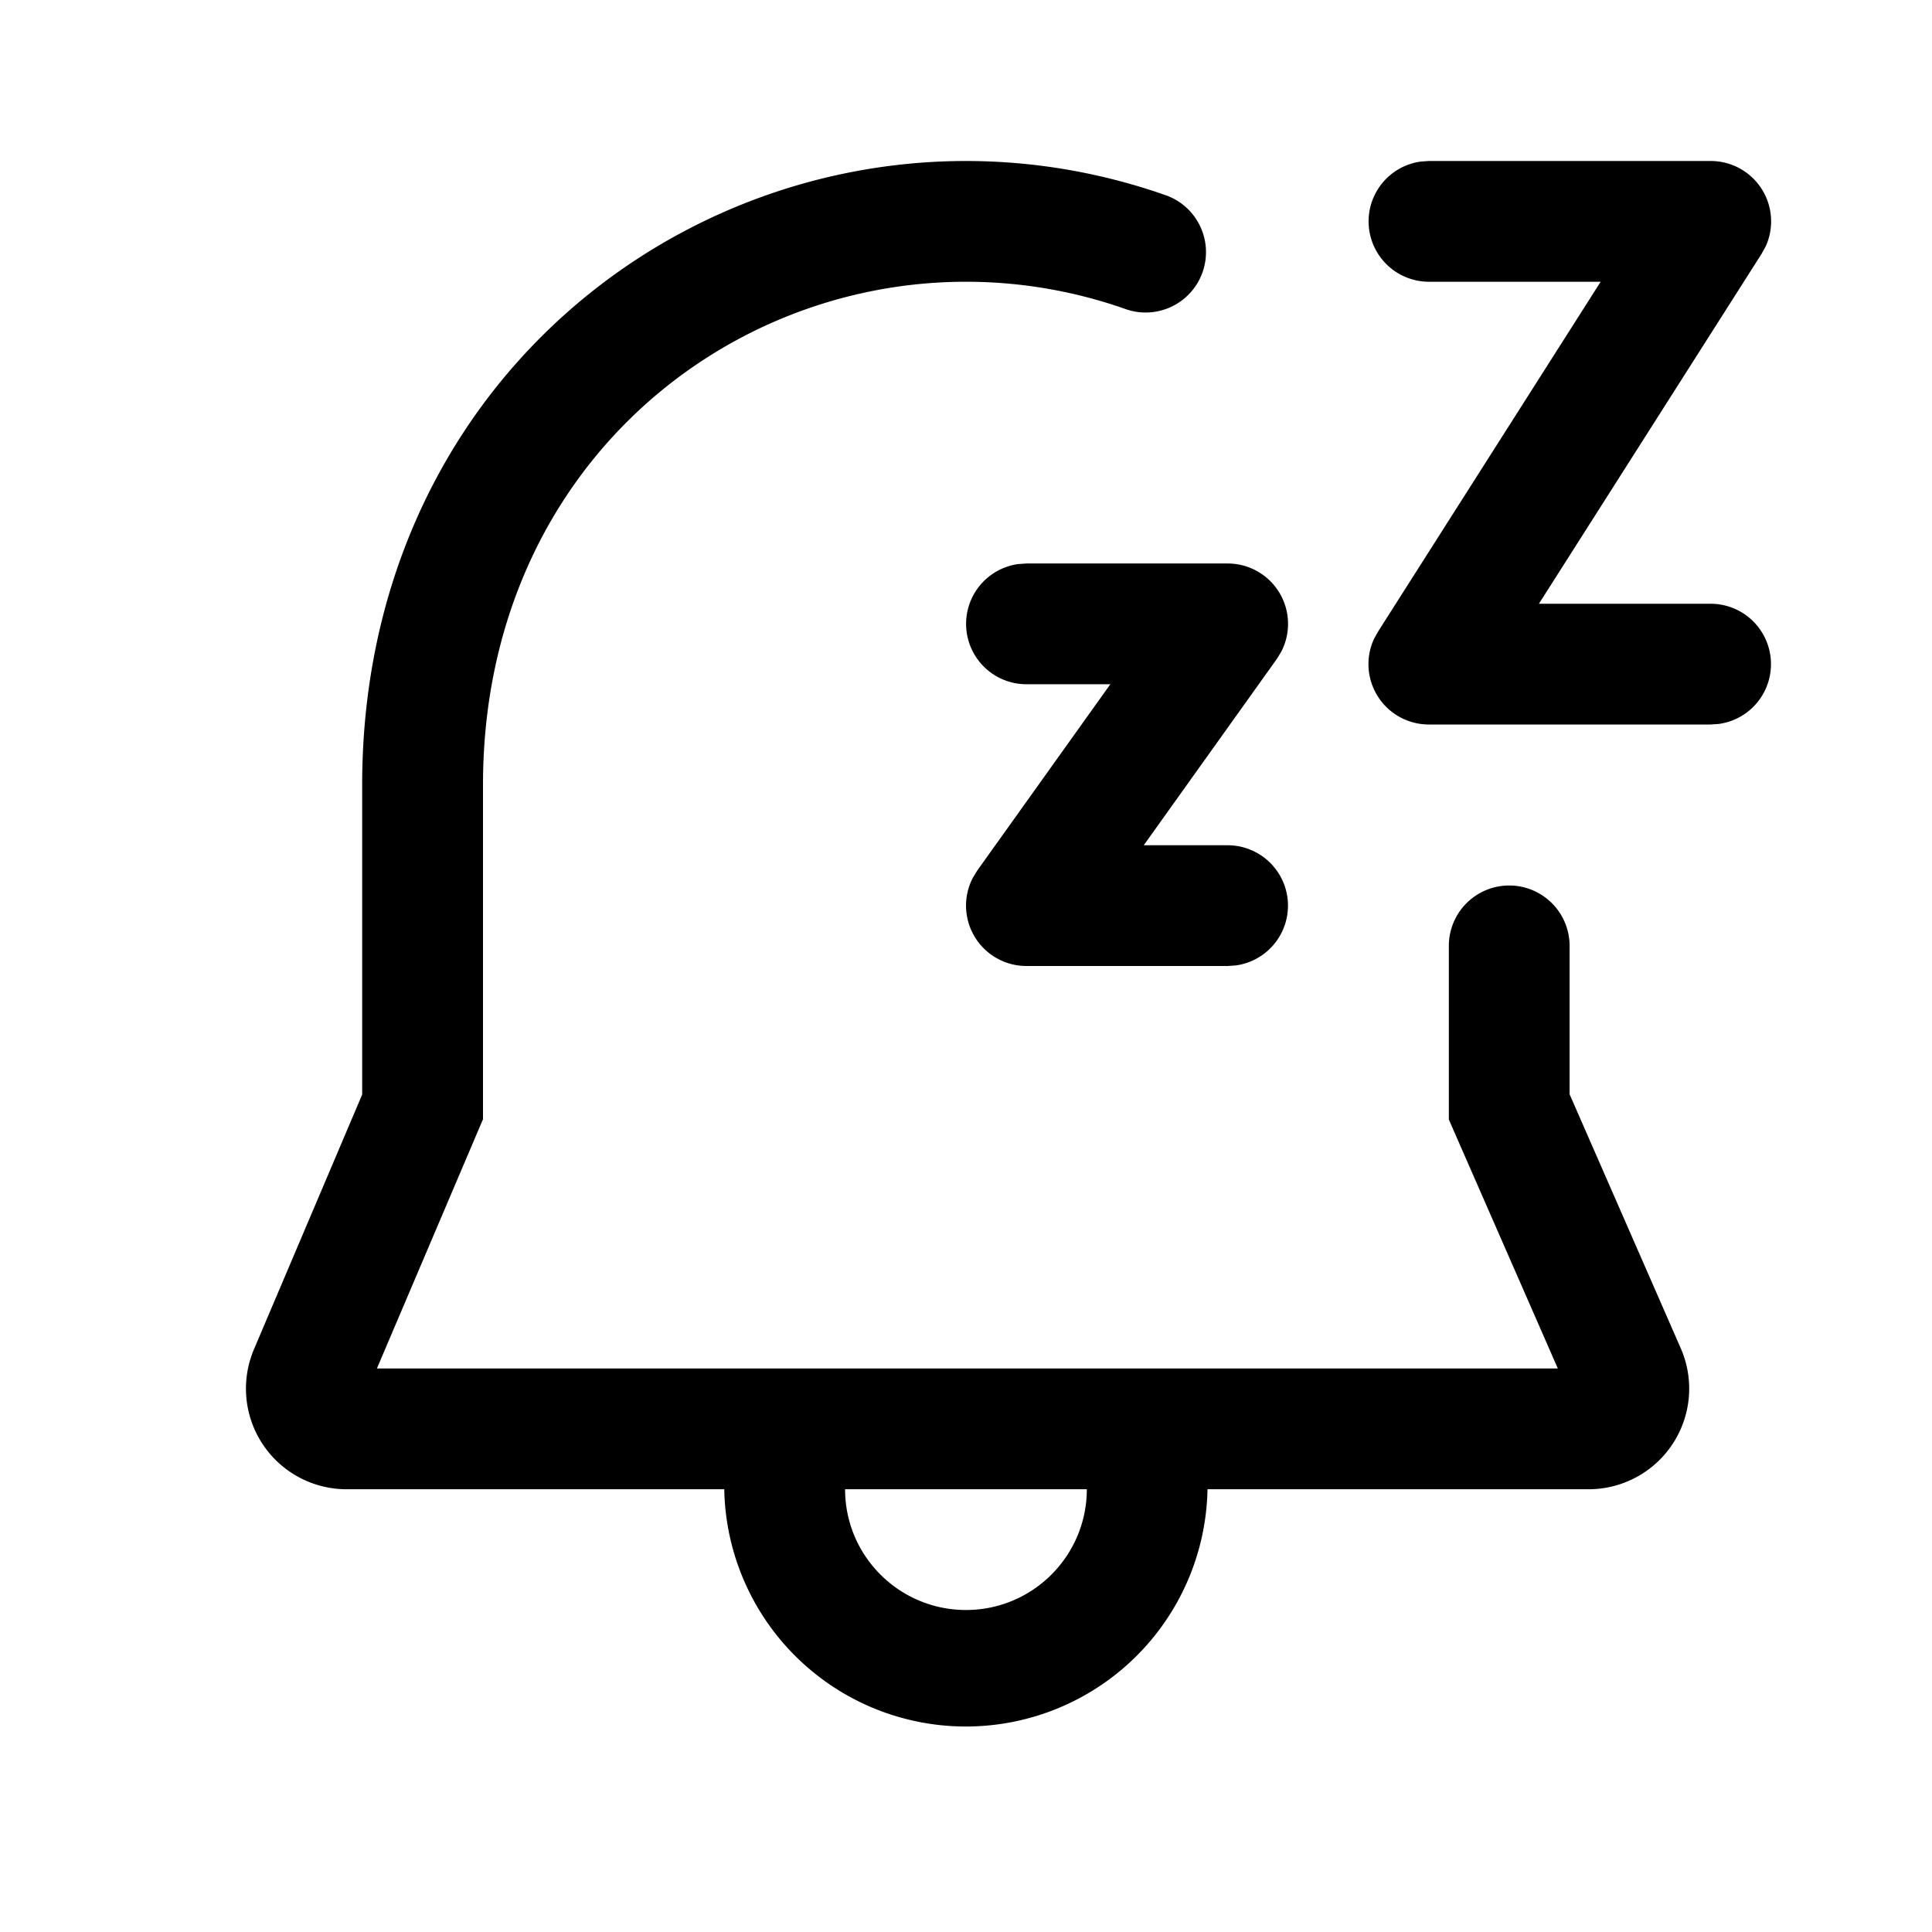 <svg xmlns="http://www.w3.org/2000/svg" width="1em" height="1em" viewBox="0 0 24 24"><path fill="currentColor" d="M12 3.5c-3.104 0-6 2.432-6 6.25v4.153L4.682 17h14.67l-1.354-3.093V11.75a.75.75 0 0 1 1.5 0v1.843l1.381 3.156a1.25 1.25 0 0 1-1.145 1.751H15a3.002 3.002 0 0 1-6.003 0H4.305a1.25 1.25 0 0 1-1.15-1.739l1.344-3.164V9.75C4.5 5.068 8.103 2 12 2c.86 0 1.705.15 2.5.432a.75.75 0 0 1-.502 1.413A5.964 5.964 0 0 0 12 3.5M12 20c.828 0 1.5-.671 1.501-1.5h-3.003c0 .829.673 1.5 1.502 1.5m3.25-13h-2.5l-.101.007A.75.75 0 0 0 12.75 8.5h1.043l-1.653 2.314l-.055.09A.75.75 0 0 0 12.75 12h2.5l.102-.007a.75.75 0 0 0-.102-1.493h-1.042l1.653-2.314l.055-.09A.75.75 0 0 0 15.25 7m6-5h-3.5l-.101.007A.75.75 0 0 0 17.75 3.5h2.134l-2.766 4.347l-.05.09A.75.75 0 0 0 17.75 9h3.5l.102-.007A.75.75 0 0 0 21.25 7.5h-2.133l2.766-4.347l.05-.09A.75.75 0 0 0 21.25 2"/></svg>